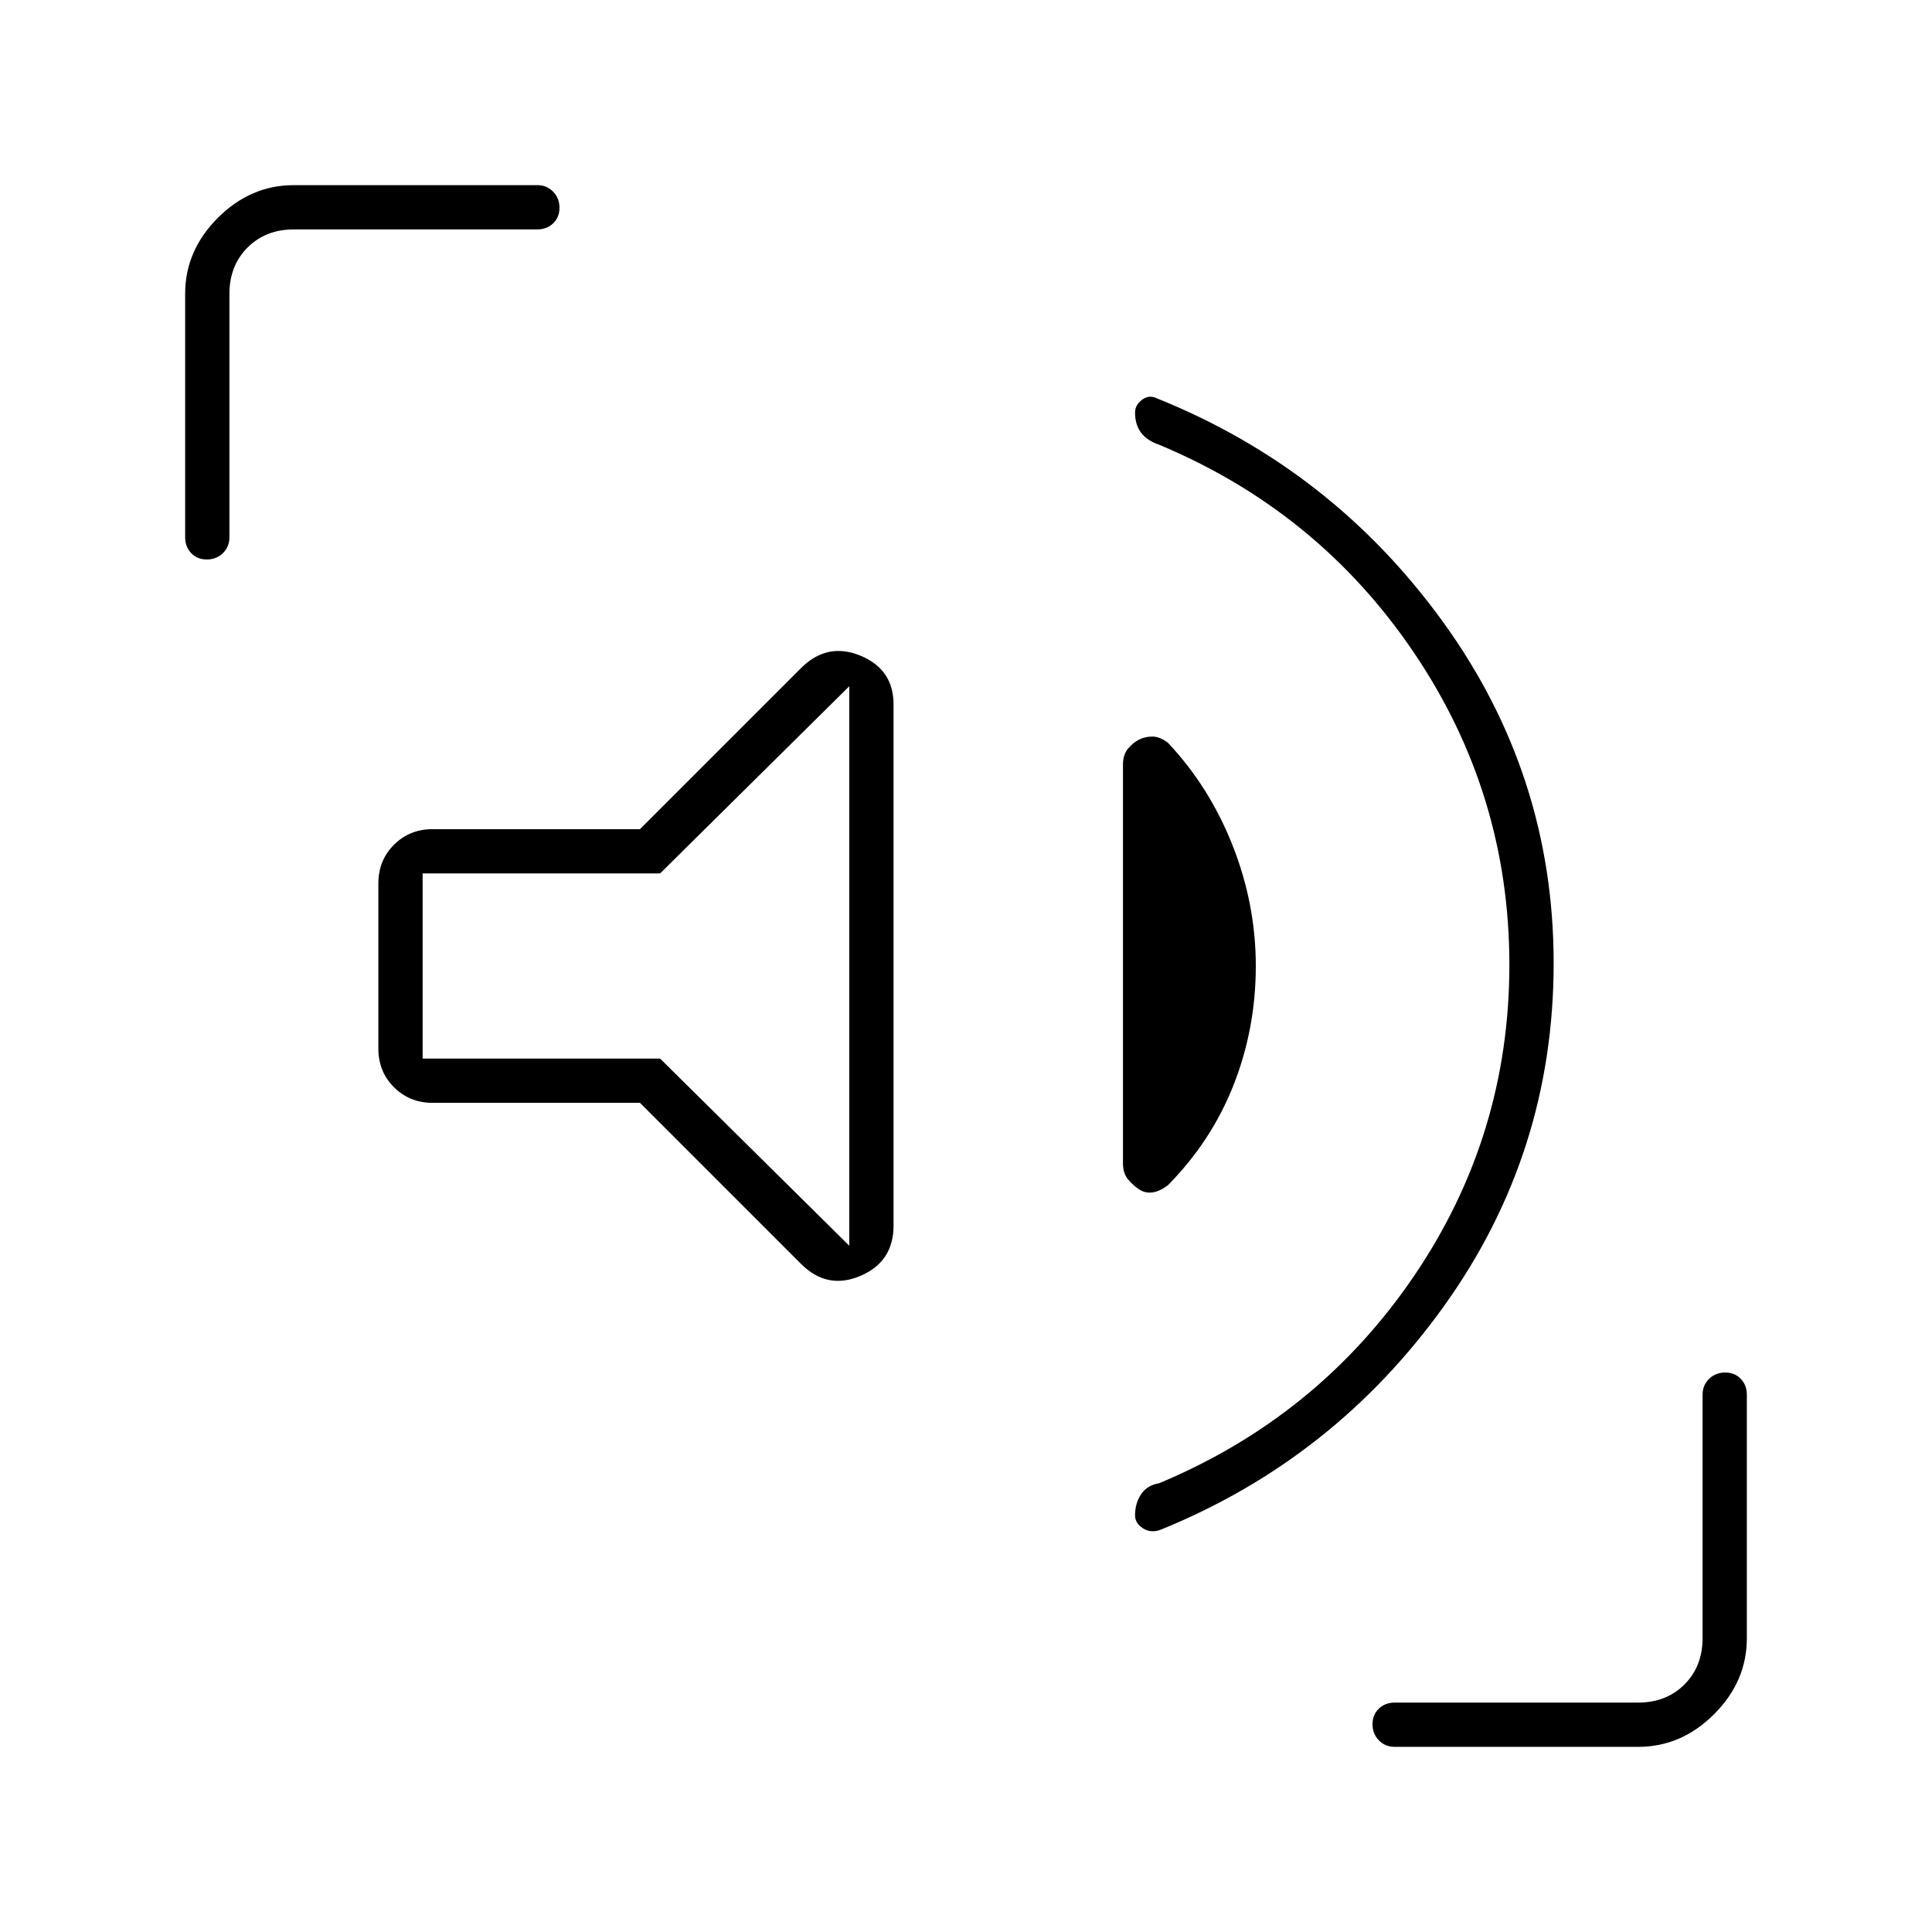 <svg xmlns="http://www.w3.org/2000/svg" width="48" height="48" viewBox="0 96 960 960"><path d="M772 574.603Q772 669 717.5 745 663 821 577 856q-5 2-9-.554-4-2.554-4-6.446 0-6 3-10.5t9-5.5q79-33 126.5-102.788Q750 660.423 750 575.391t-47.5-155.212Q655 350 576 317q-6-2-9-6t-3-10q0-3.757 3.5-6.378Q571 292 575 294q87 35 142 111t55 169.603ZM318 644H215q-11.475 0-19.238-7.763Q188 628.475 188 617v-82q0-11.475 7.762-19.237Q203.525 508 215 508h103l80-80q13-13 29.5-6.219T444 446v259q0 18-16.5 25t-29.5-6l-80-80Zm240 30V476q0-5 2.5-8t5.5-4.5q3-1.5 6.647-1.5 3.647 0 7.677 3.067Q601 487 612.5 516.168q11.5 29.168 11.5 59.861Q624 607 613 635q-11 28-32.676 49.933-4.03 3.067-7.677 3.567Q569 689 566 687q-3-2-5.5-5t-2.5-8Zm-136 41V437l-94 93H210v92h118l94 93ZM92 363V242q0-21.5 16.25-37.75T146 188h121q4.675 0 7.838 3.228 3.162 3.228 3.162 8T274.838 207q-3.163 3-7.838 3H146q-14 0-23 9t-9 23v121q0 4.675-3.228 7.838-3.228 3.162-8 3.162T95 370.838q-3-3.163-3-7.838Zm601 601q-4.675 0-7.838-3.228-3.162-3.228-3.162-8t3.162-7.772q3.163-3 7.838-3h121q14 0 23-9t9-23V789q0-4.675 3.228-7.838 3.228-3.162 8-3.162t7.772 3.162q3 3.163 3 7.838v121q0 21.5-16.25 37.75T814 964H693ZM316 576Z"/></svg>